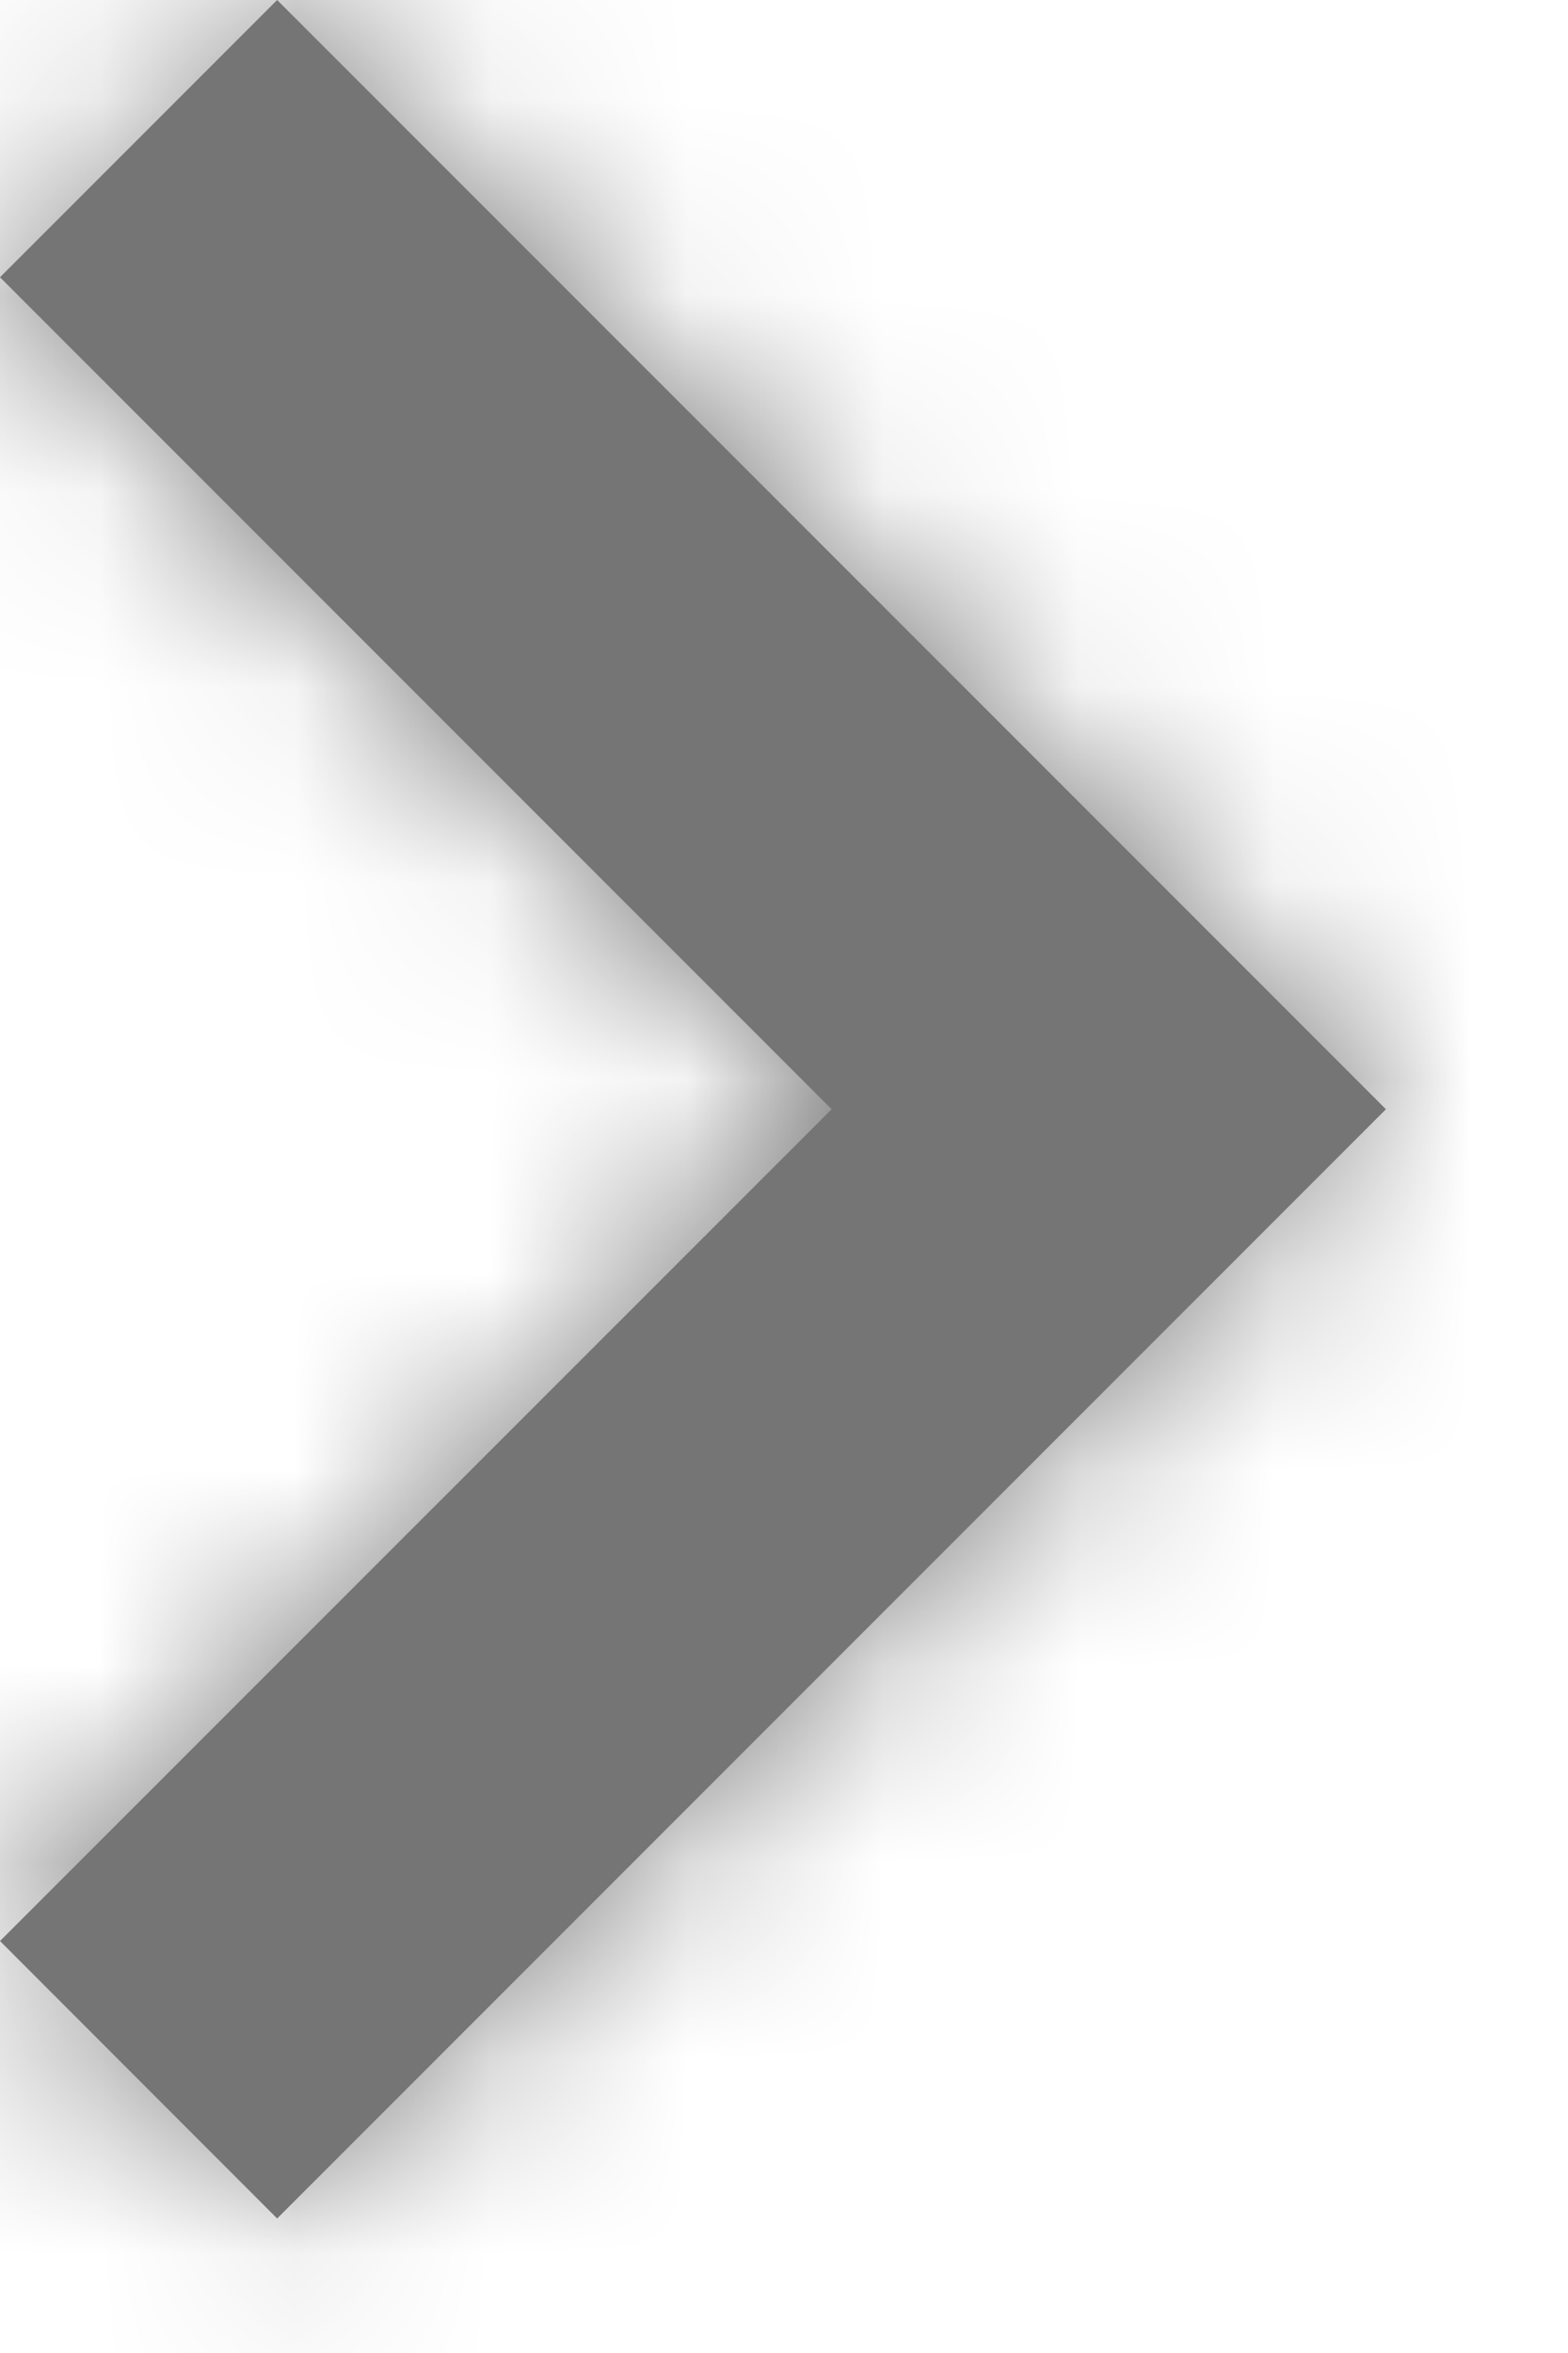 <?xml version="1.0" encoding="UTF-8"?>
<svg width="8px" height="12px" viewBox="0 0 8 12" version="1.1" xmlns="http://www.w3.org/2000/svg" xmlns:xlink="http://www.w3.org/1999/xlink">
    <!-- Generator: sketchtool 51.2 (57519) - http://www.bohemiancoding.com/sketch -->
    <title>4A42485F-B546-4834-944E-11593FCC3DAA</title>
    <desc>Created with sketchtool.</desc>
    <defs>
        <polygon id="path-1" points="7.414 15.314 13.071 9.657 7.414 4 6 5.414 10.243 9.657 6 13.899"></polygon>
    </defs>
    <g id="New-Cloud" stroke="none" stroke-width="1" fill="none" fill-rule="evenodd">
        <g id="Log-in---Video" transform="translate(-1508, -749)">
            <g id="Sidebar" transform="translate(1010, 0)">
                <g id="Footer" transform="translate(0, 700)">
                    <g id="Banner" transform="translate(85, 45)">
                        <g id="Icons/Small---20px/Grey/icon-arrow-right" transform="translate(407, 0)">
                            <g>
                                <rect id="Base" fill-opacity="0" fill="#F5F5F5" x="0" y="0" width="20" height="20"></rect>
                                <mask id="mask-2" fill="white">
                                    <use xlink:href="#path-1"></use>
                                </mask>
                                <use id="Icons/Small/Grey/icon-arrow" fill="#757575" transform="translate(9.536, 9.657) rotate(-360) translate(-9.536, -9.657) " xlink:href="#path-1"></use>
                                <g id="Icons/Colors/Grey" mask="url(#mask-2)" fill="#757575">
                                    <rect x="0" y="0" width="20" height="20"></rect>
                                </g>
                            </g>
                        </g>
                    </g>
                </g>
            </g>
        </g>
    </g>
</svg>
